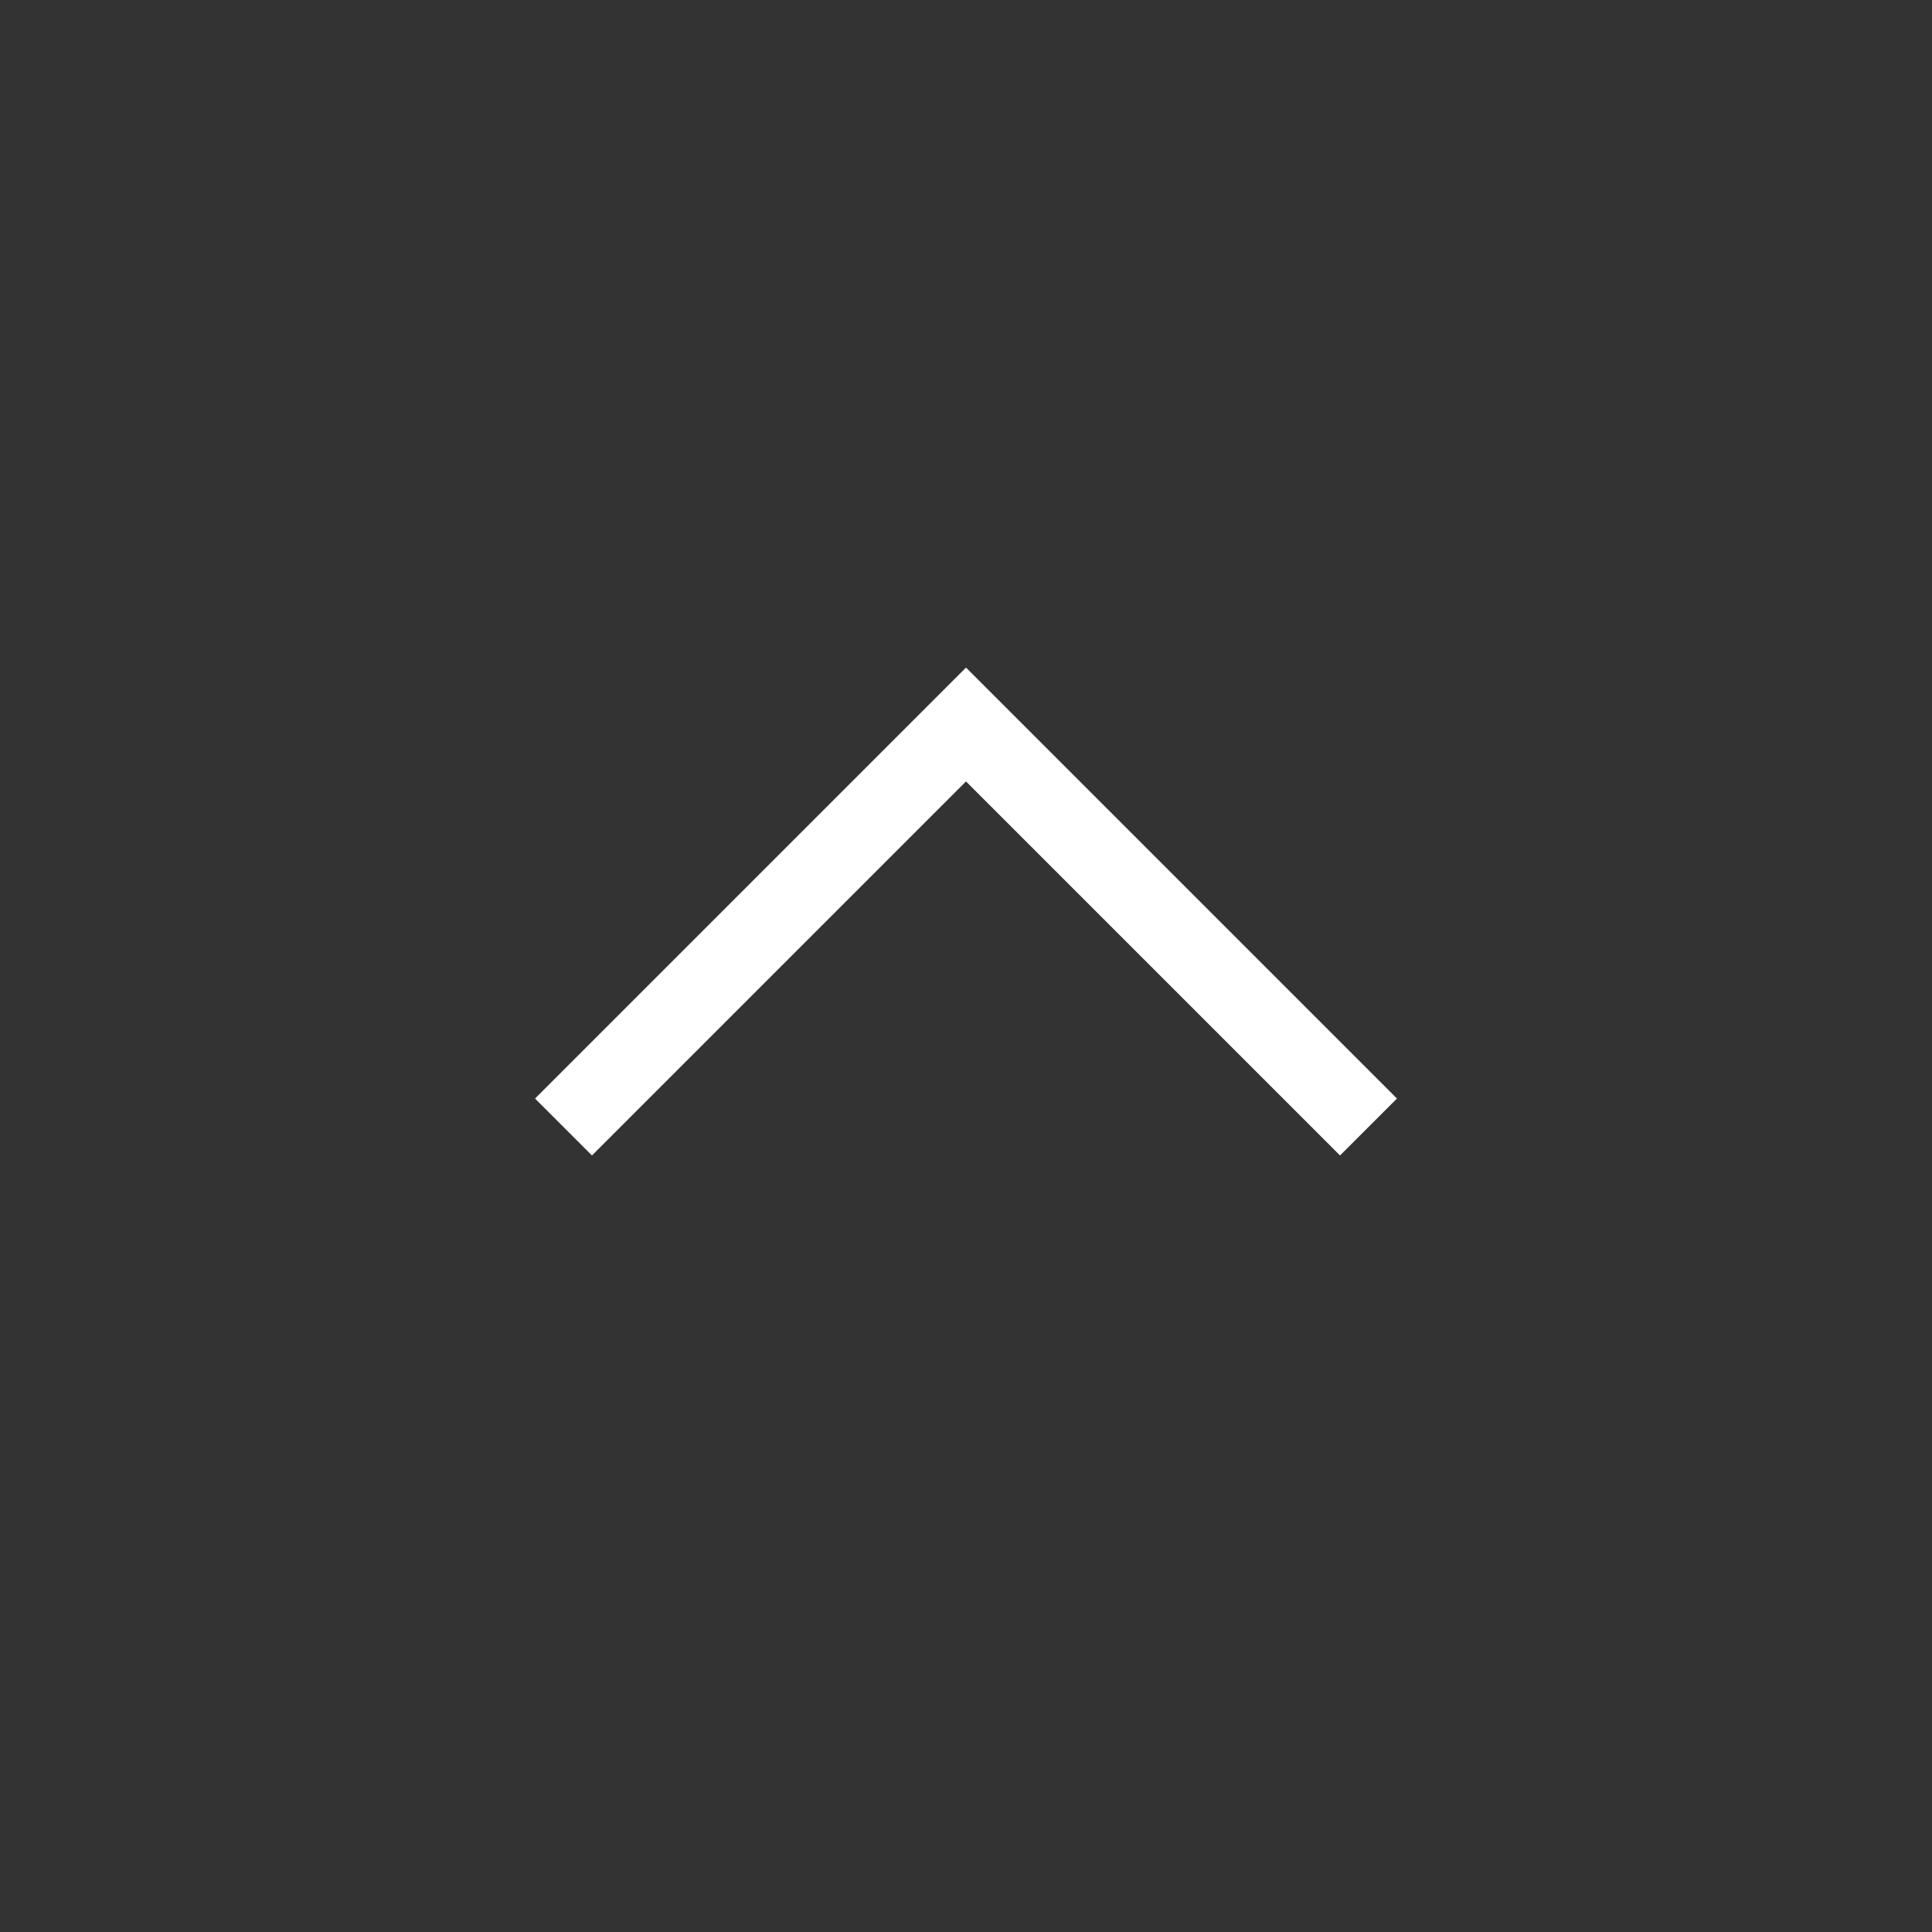 <svg width="24" height="24" viewBox="0 0 24 24" fill="none"
    xmlns="http://www.w3.org/2000/svg">
    <rect x="0" y="0" width="24" height="24" fill="#333333" stroke="none"/>
    <path d="M17 14L12 9L7 14" stroke="white" strokeWidth="2" strokeLinecap="round" strokeLinejoin="round" />
</svg>
